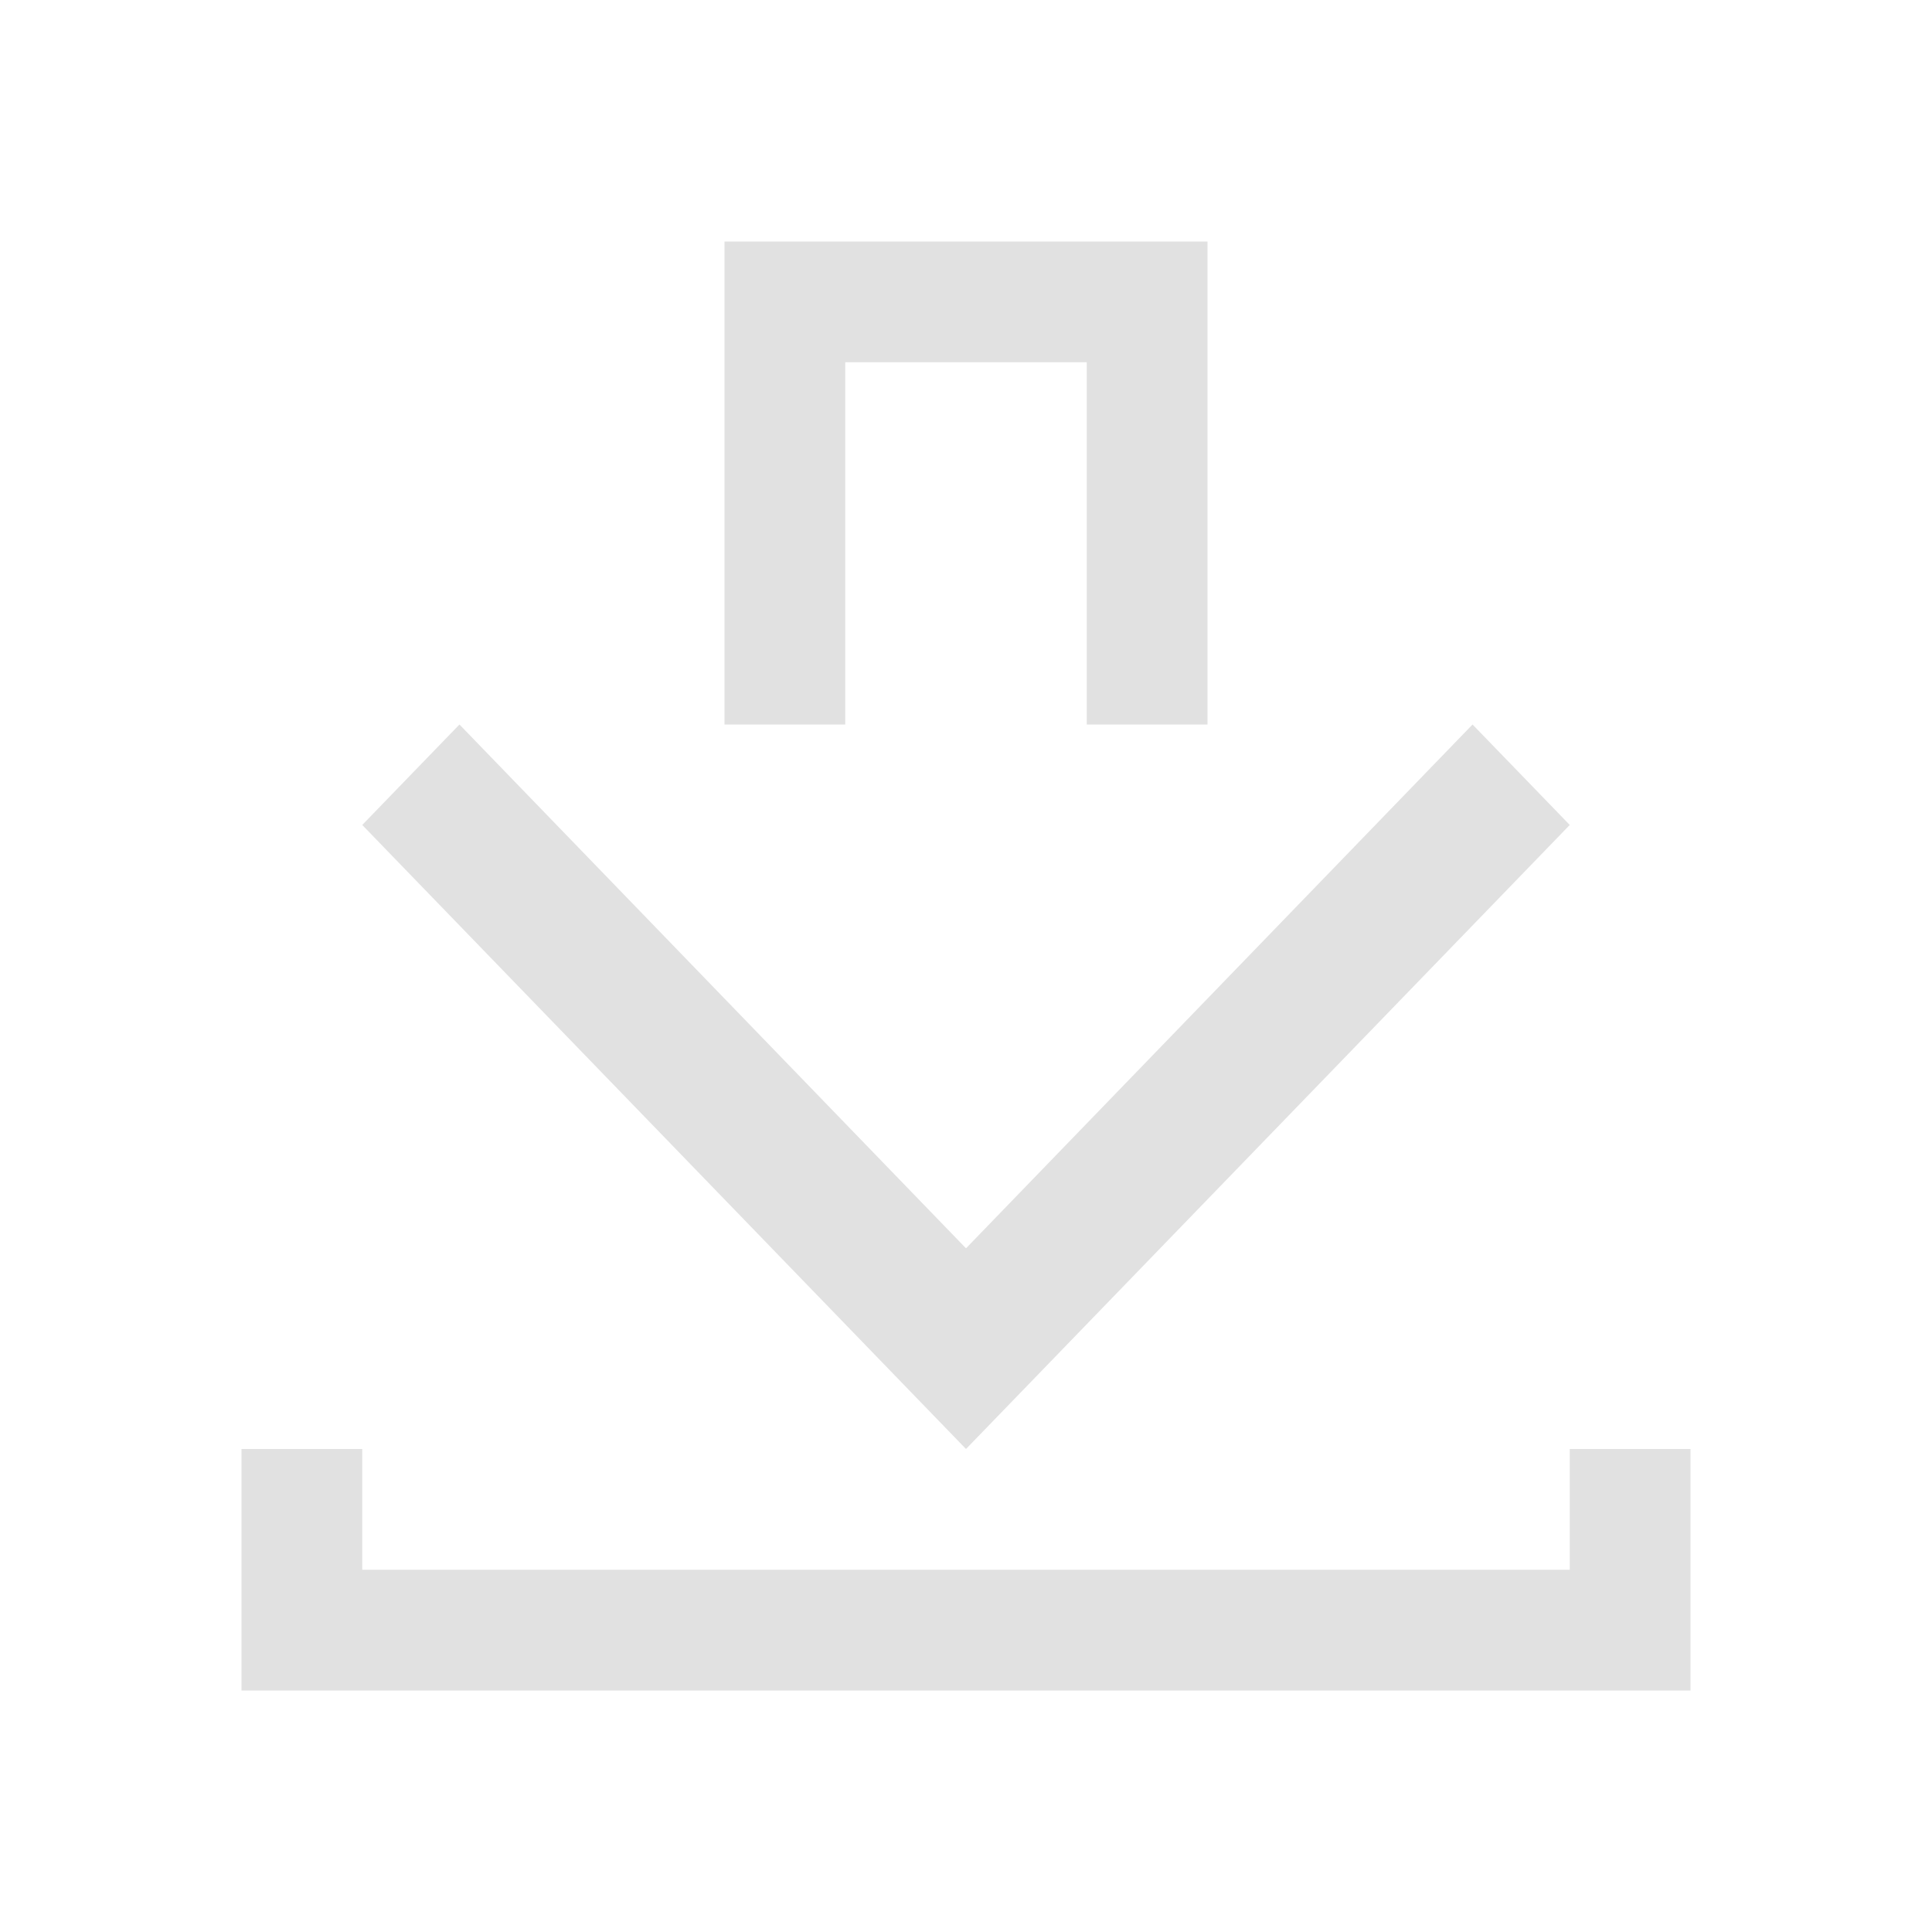 <svg xmlns="http://www.w3.org/2000/svg" viewBox="0 0 16 16">
  <defs id="defs3051">
    <style type="text/css" id="current-color-scheme">
      .ColorScheme-Text {
        color:#e1e1e1;
      }
      </style>
  </defs>
 <path style="fill:currentColor;fill-opacity:1;stroke:none" 
     d="M 6 2 L 6 3 L 6 6 L 7 6 L 7 3 L 9 3 L 9 6 L 10 6 L 10 3 L 10 2 L 9 2 L 7 2 L 6 2 z M 3.805 6 L 3 6.832 L 8 12 L 13 6.832 L 12.195 6 L 8 10.338 L 3.805 6 z M 2 12 L 2 14 L 3 14 L 13 14 L 14 14 L 14 13 L 14 12 L 13 12 L 13 13 L 3 13 L 3 12 L 2 12 z "
     class="ColorScheme-Text"
     />
</svg>
